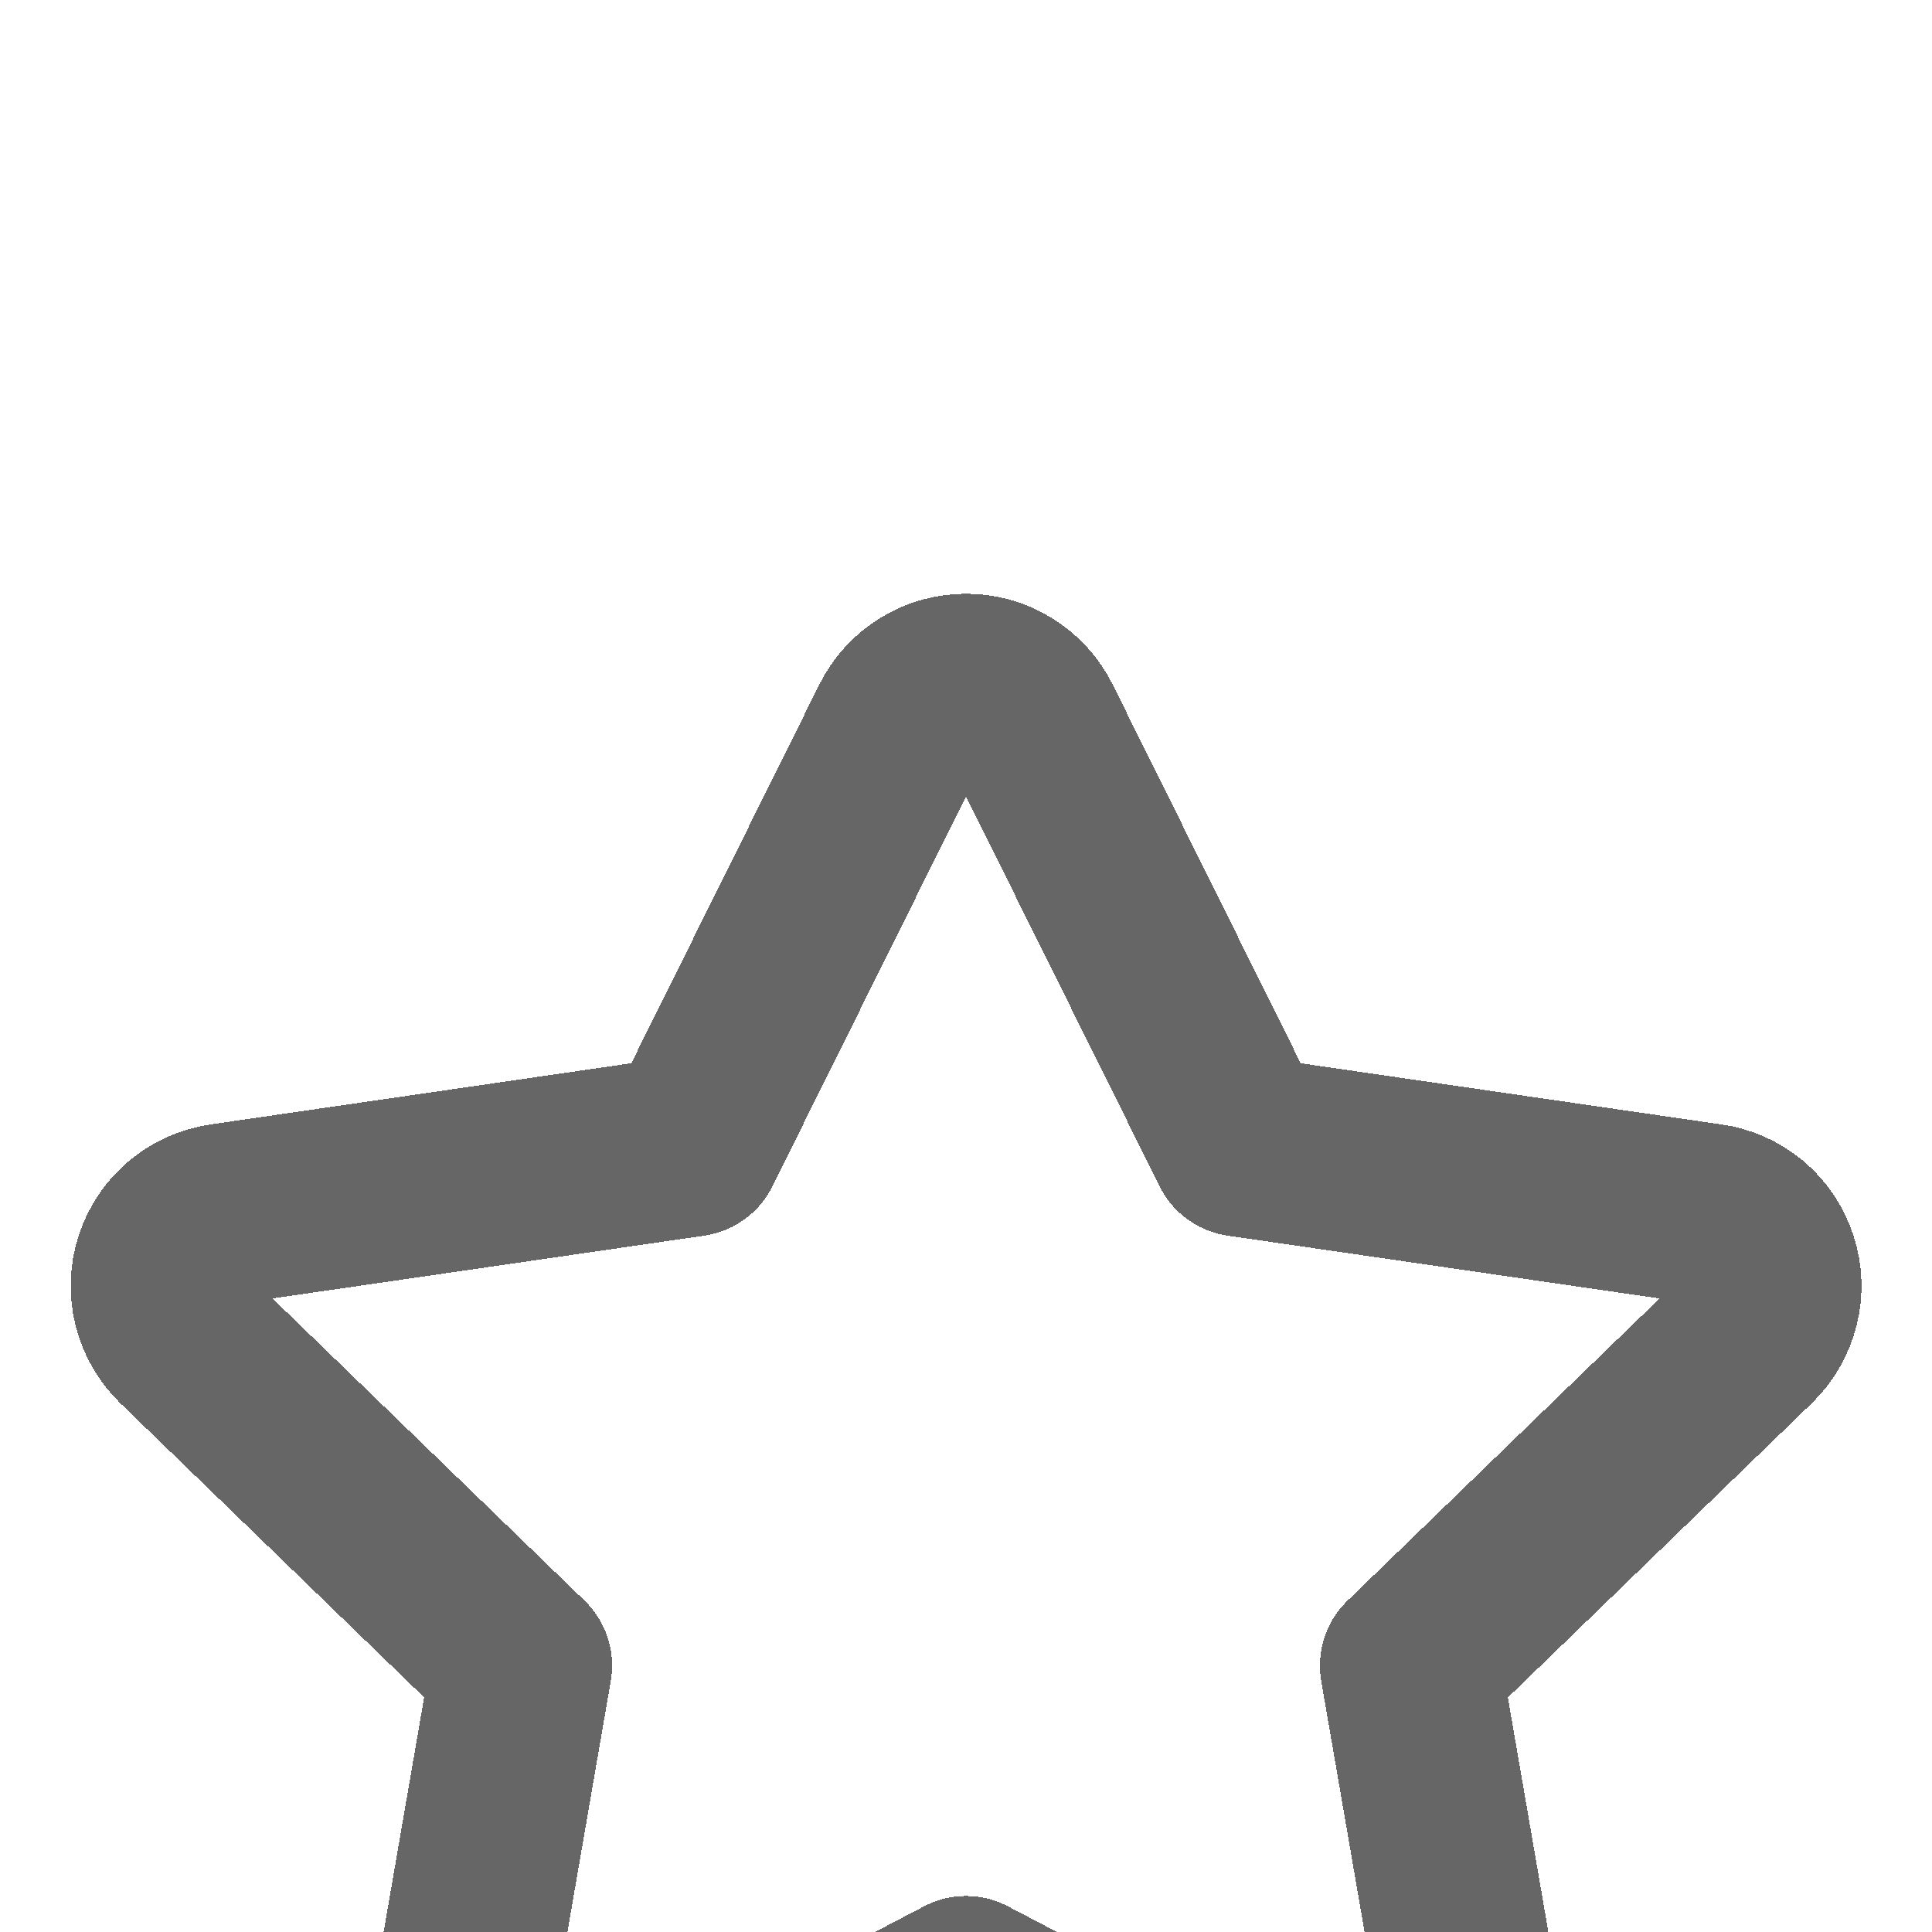 <svg width="16" height="16" viewBox="0 0 16 16" fill="none" xmlns="http://www.w3.org/2000/svg">
<g filter="url(#filter0_d_1861_2098)">
<path d="M5.725 5.491L7.457 2.003C7.507 1.902 7.585 1.817 7.681 1.758C7.777 1.698 7.887 1.667 8 1.667C8.113 1.667 8.224 1.698 8.319 1.758C8.415 1.817 8.493 1.902 8.543 2.003L10.275 5.491L14.147 6.054C14.259 6.069 14.364 6.116 14.451 6.188C14.537 6.26 14.601 6.356 14.636 6.463C14.671 6.57 14.676 6.685 14.648 6.794C14.621 6.904 14.564 7.003 14.483 7.082L11.681 9.795L12.343 13.628C12.427 14.12 11.907 14.495 11.463 14.263L8 12.452L4.537 14.263C4.093 14.496 3.573 14.12 3.657 13.628L4.319 9.794L1.517 7.081C1.437 7.003 1.38 6.903 1.353 6.794C1.326 6.685 1.33 6.57 1.365 6.463C1.4 6.356 1.464 6.261 1.55 6.189C1.637 6.117 1.741 6.07 1.853 6.054L5.725 5.491Z" stroke="#666666" stroke-width="1.5" stroke-linecap="round" stroke-linejoin="round" shape-rendering="crispEdges"/>
</g>
<defs>
<filter id="filter0_d_1861_2098" x="-3.415" y="0.917" width="22.831" height="22.168" filterUnits="userSpaceOnUse" color-interpolation-filters="sRGB">
<feFlood flood-opacity="0" result="BackgroundImageFix"/>
<feColorMatrix in="SourceAlpha" type="matrix" values="0 0 0 0 0 0 0 0 0 0 0 0 0 0 0 0 0 0 127 0" result="hardAlpha"/>
<feOffset dy="4"/>
<feGaussianBlur stdDeviation="2"/>
<feComposite in2="hardAlpha" operator="out"/>
<feColorMatrix type="matrix" values="0 0 0 0 0 0 0 0 0 0 0 0 0 0 0 0 0 0 0.25 0"/>
<feBlend mode="normal" in2="BackgroundImageFix" result="effect1_dropShadow_1861_2098"/>
<feBlend mode="normal" in="SourceGraphic" in2="effect1_dropShadow_1861_2098" result="shape"/>
</filter>
</defs>
</svg>
